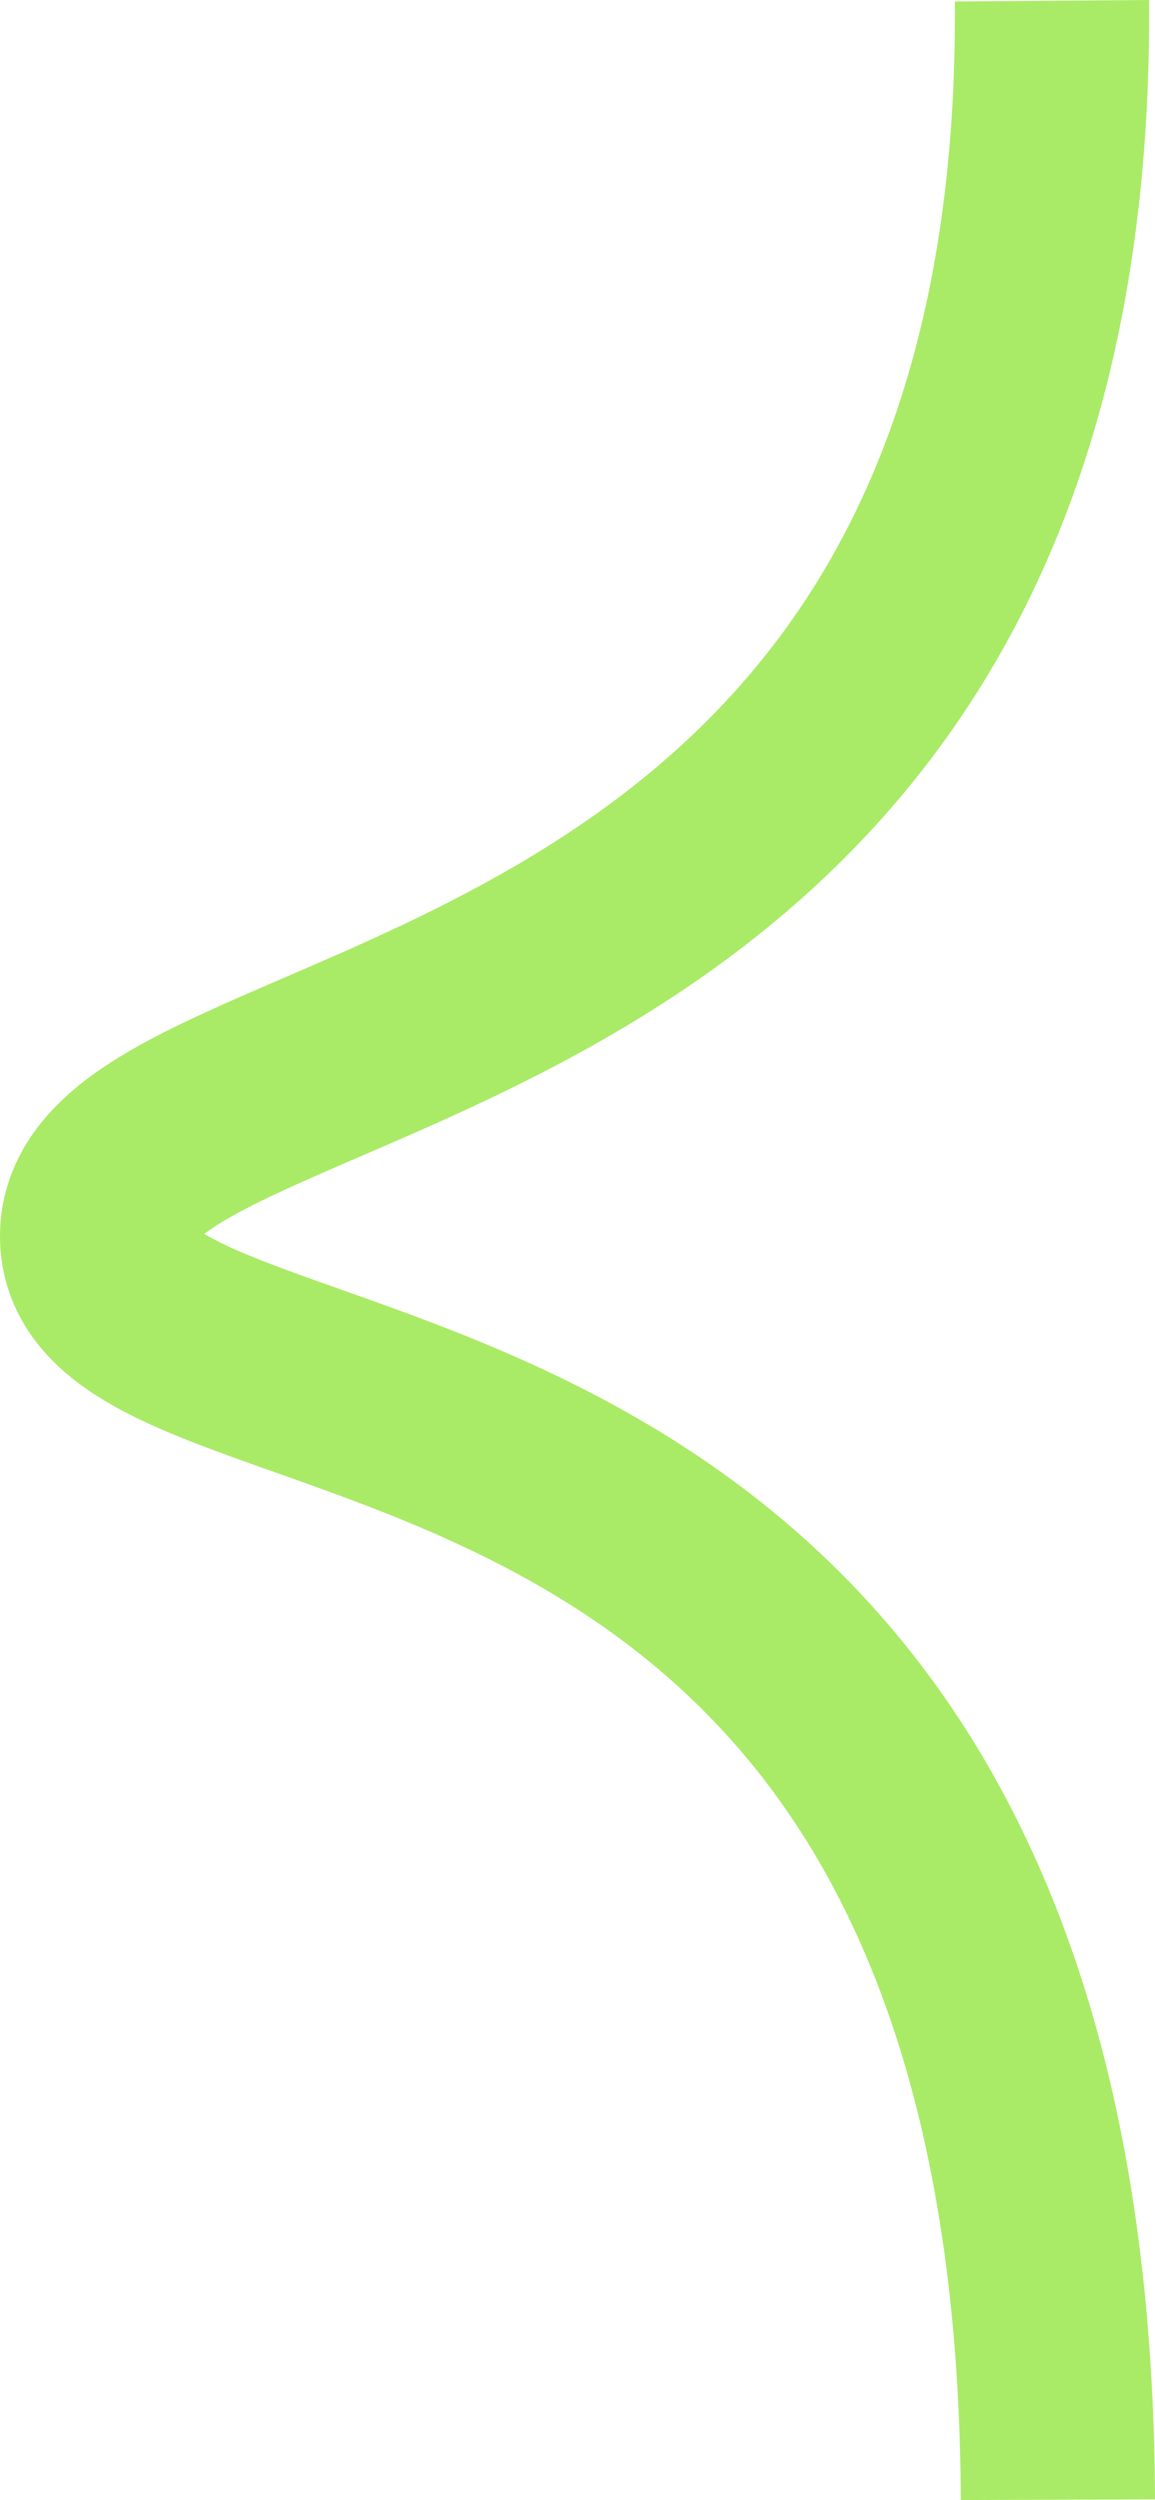 <?xml version="1.0" encoding="UTF-8" standalone="no"?>
<!-- Created with Inkscape (http://www.inkscape.org/) -->

<svg
   width="67.587mm"
   height="146.207mm"
   viewBox="0 0 67.587 146.207"
   version="1.1"
   id="svg5"
   inkscape:version="1.1.2 (0a00cf5339, 2022-02-04)"
   sodipodi:docname="left_arrow.svg"
   xmlns:inkscape="http://www.inkscape.org/namespaces/inkscape"
   xmlns:sodipodi="http://sodipodi.sourceforge.net/DTD/sodipodi-0.dtd"
   xmlns="http://www.w3.org/2000/svg"
   xmlns:svg="http://www.w3.org/2000/svg">
  <sodipodi:namedview
     id="namedview7"
     pagecolor="#ffffff"
     bordercolor="#666666"
     borderopacity="1.0"
     inkscape:pageshadow="2"
     inkscape:pageopacity="0.0"
     inkscape:pagecheckerboard="true"
     inkscape:document-units="mm"
     showgrid="false"
     inkscape:zoom="0.54896205"
     inkscape:cx="-419.88331"
     inkscape:cy="522.80481"
     inkscape:window-width="1920"
     inkscape:window-height="1043"
     inkscape:window-x="1920"
     inkscape:window-y="0"
     inkscape:window-maximized="1"
     inkscape:current-layer="layer1" />
  <defs
     id="defs2" />
  <g
     inkscape:label="Layer 1"
     inkscape:groupmode="layer"
     id="layer1"
     transform="translate(-37.616,-53.362)">
    <path
       style="fill:none;stroke:#a9eb66;stroke-width:11.365;stroke-linecap:butt;stroke-linejoin:miter;stroke-miterlimit:4;stroke-dasharray:none;stroke-opacity:1"
       d="m 99.174,53.405 c 0.48,63.909 -55.984,58.836 -55.875,72.292 0.109,13.456 55.959,2.253 56.221,73.851"
       id="path42"
       sodipodi:nodetypes="czc" />
  </g>
</svg>
